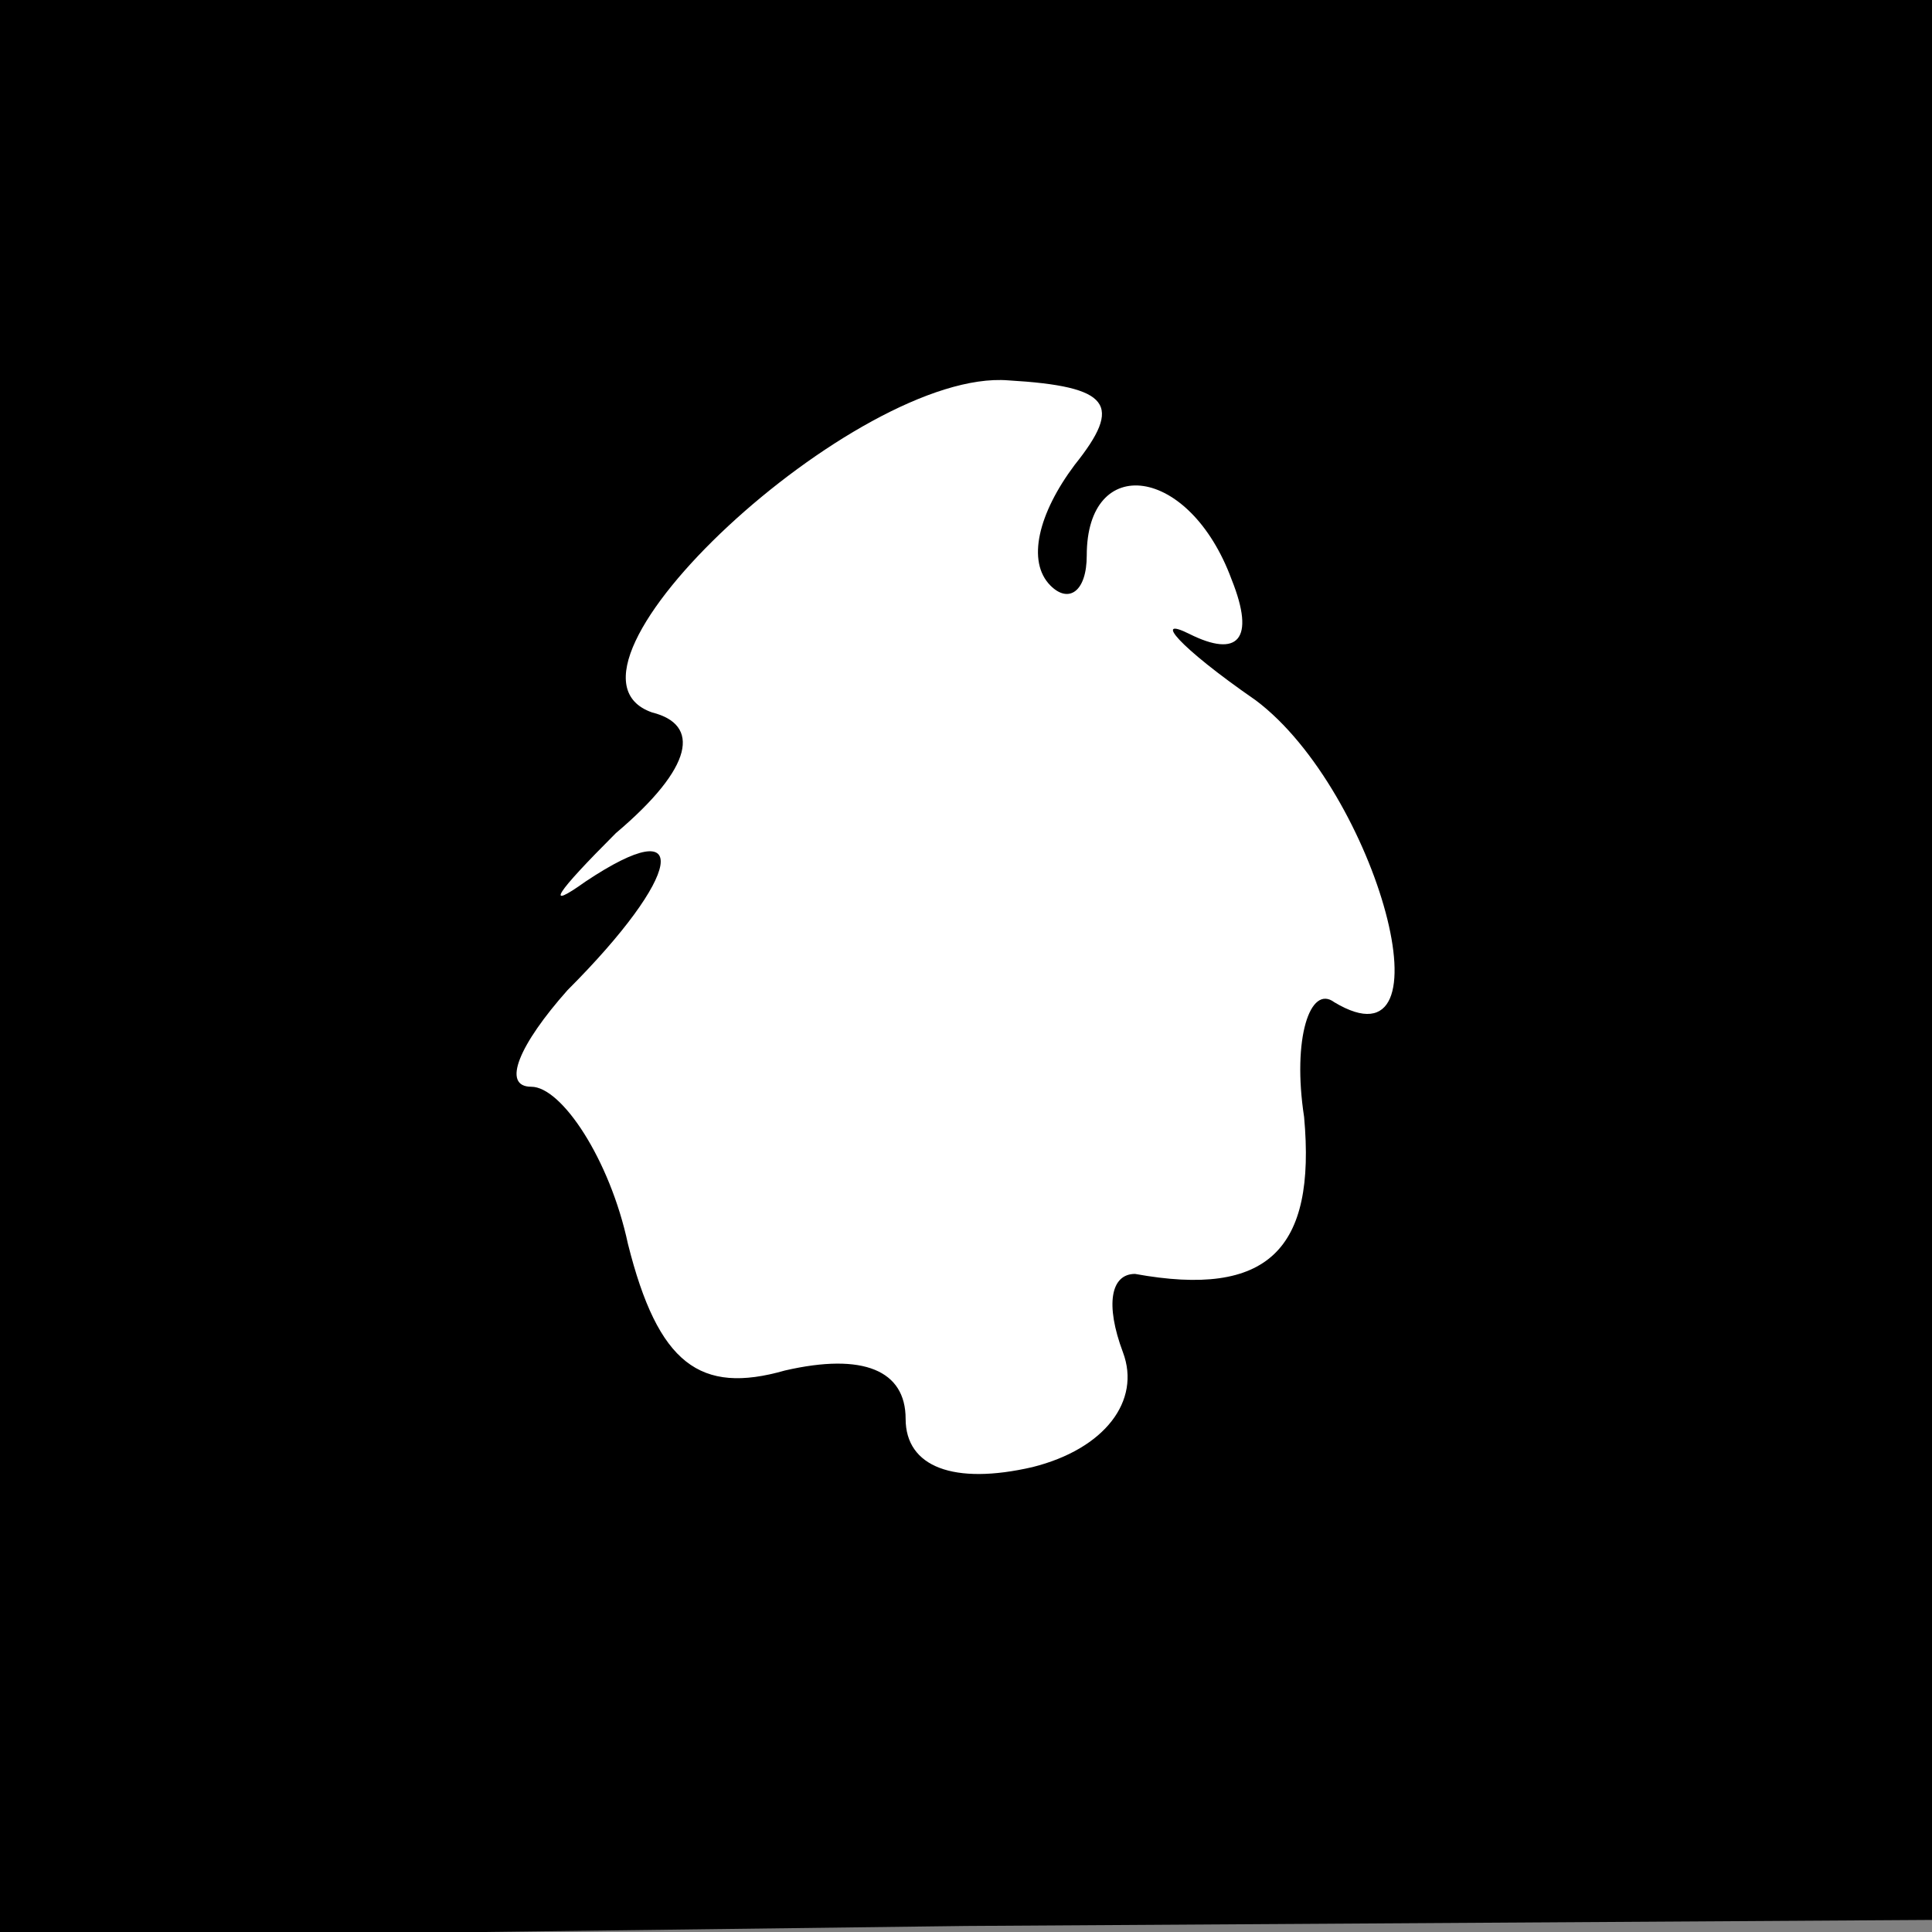 <?xml version="1.0" standalone="no"?>
<!DOCTYPE svg PUBLIC "-//W3C//DTD SVG 20010904//EN"
 "http://www.w3.org/TR/2001/REC-SVG-20010904/DTD/svg10.dtd">
<svg version="1.0" xmlns="http://www.w3.org/2000/svg"
 width="32pt" height="32pt" viewBox="0 0 32 32"
 preserveAspectRatio="xMidYMid meet">
<rect x="0" y="0" width="32" height="32" fill="#808080" stroke="none"/>
<g transform="translate(0,32) scale(0.1,-0.1)"
fill="#000000" stroke="none">
<path fill="#000000" stroke="none" d="M0 160 l0 -161 160 2 160 1 0 159 0
159 -160 0 -160 0 0 -160z"/>
<path fill="#ffffff" stroke="none" d="M178 243 c-6 -8 -8 -16 -4 -20 3 -3 6
-1 6 5 0 17 17 15 24 -4 4 -10 1 -13 -7 -9 -6 3 -2 -2 11 -11 20 -15 33 -62
13 -50 -4 3 -7 -6 -5 -19 2 -22 -6 -30 -28 -26 -4 0 -5 -5 -2 -13 3 -8 -3 -16
-15 -19 -13 -3 -21 0 -21 8 0 8 -7 11 -20 8 -14 -4 -21 1 -26 21 -3 14 -11 26
-16 26 -5 0 -2 7 6 16 19 19 21 30 3 18 -7 -5 -5 -2 5 8 13 11 14 18 6 20 -20
7 34 57 59 55 17 -1 19 -4 11 -14z"/>
</g>
</svg>
